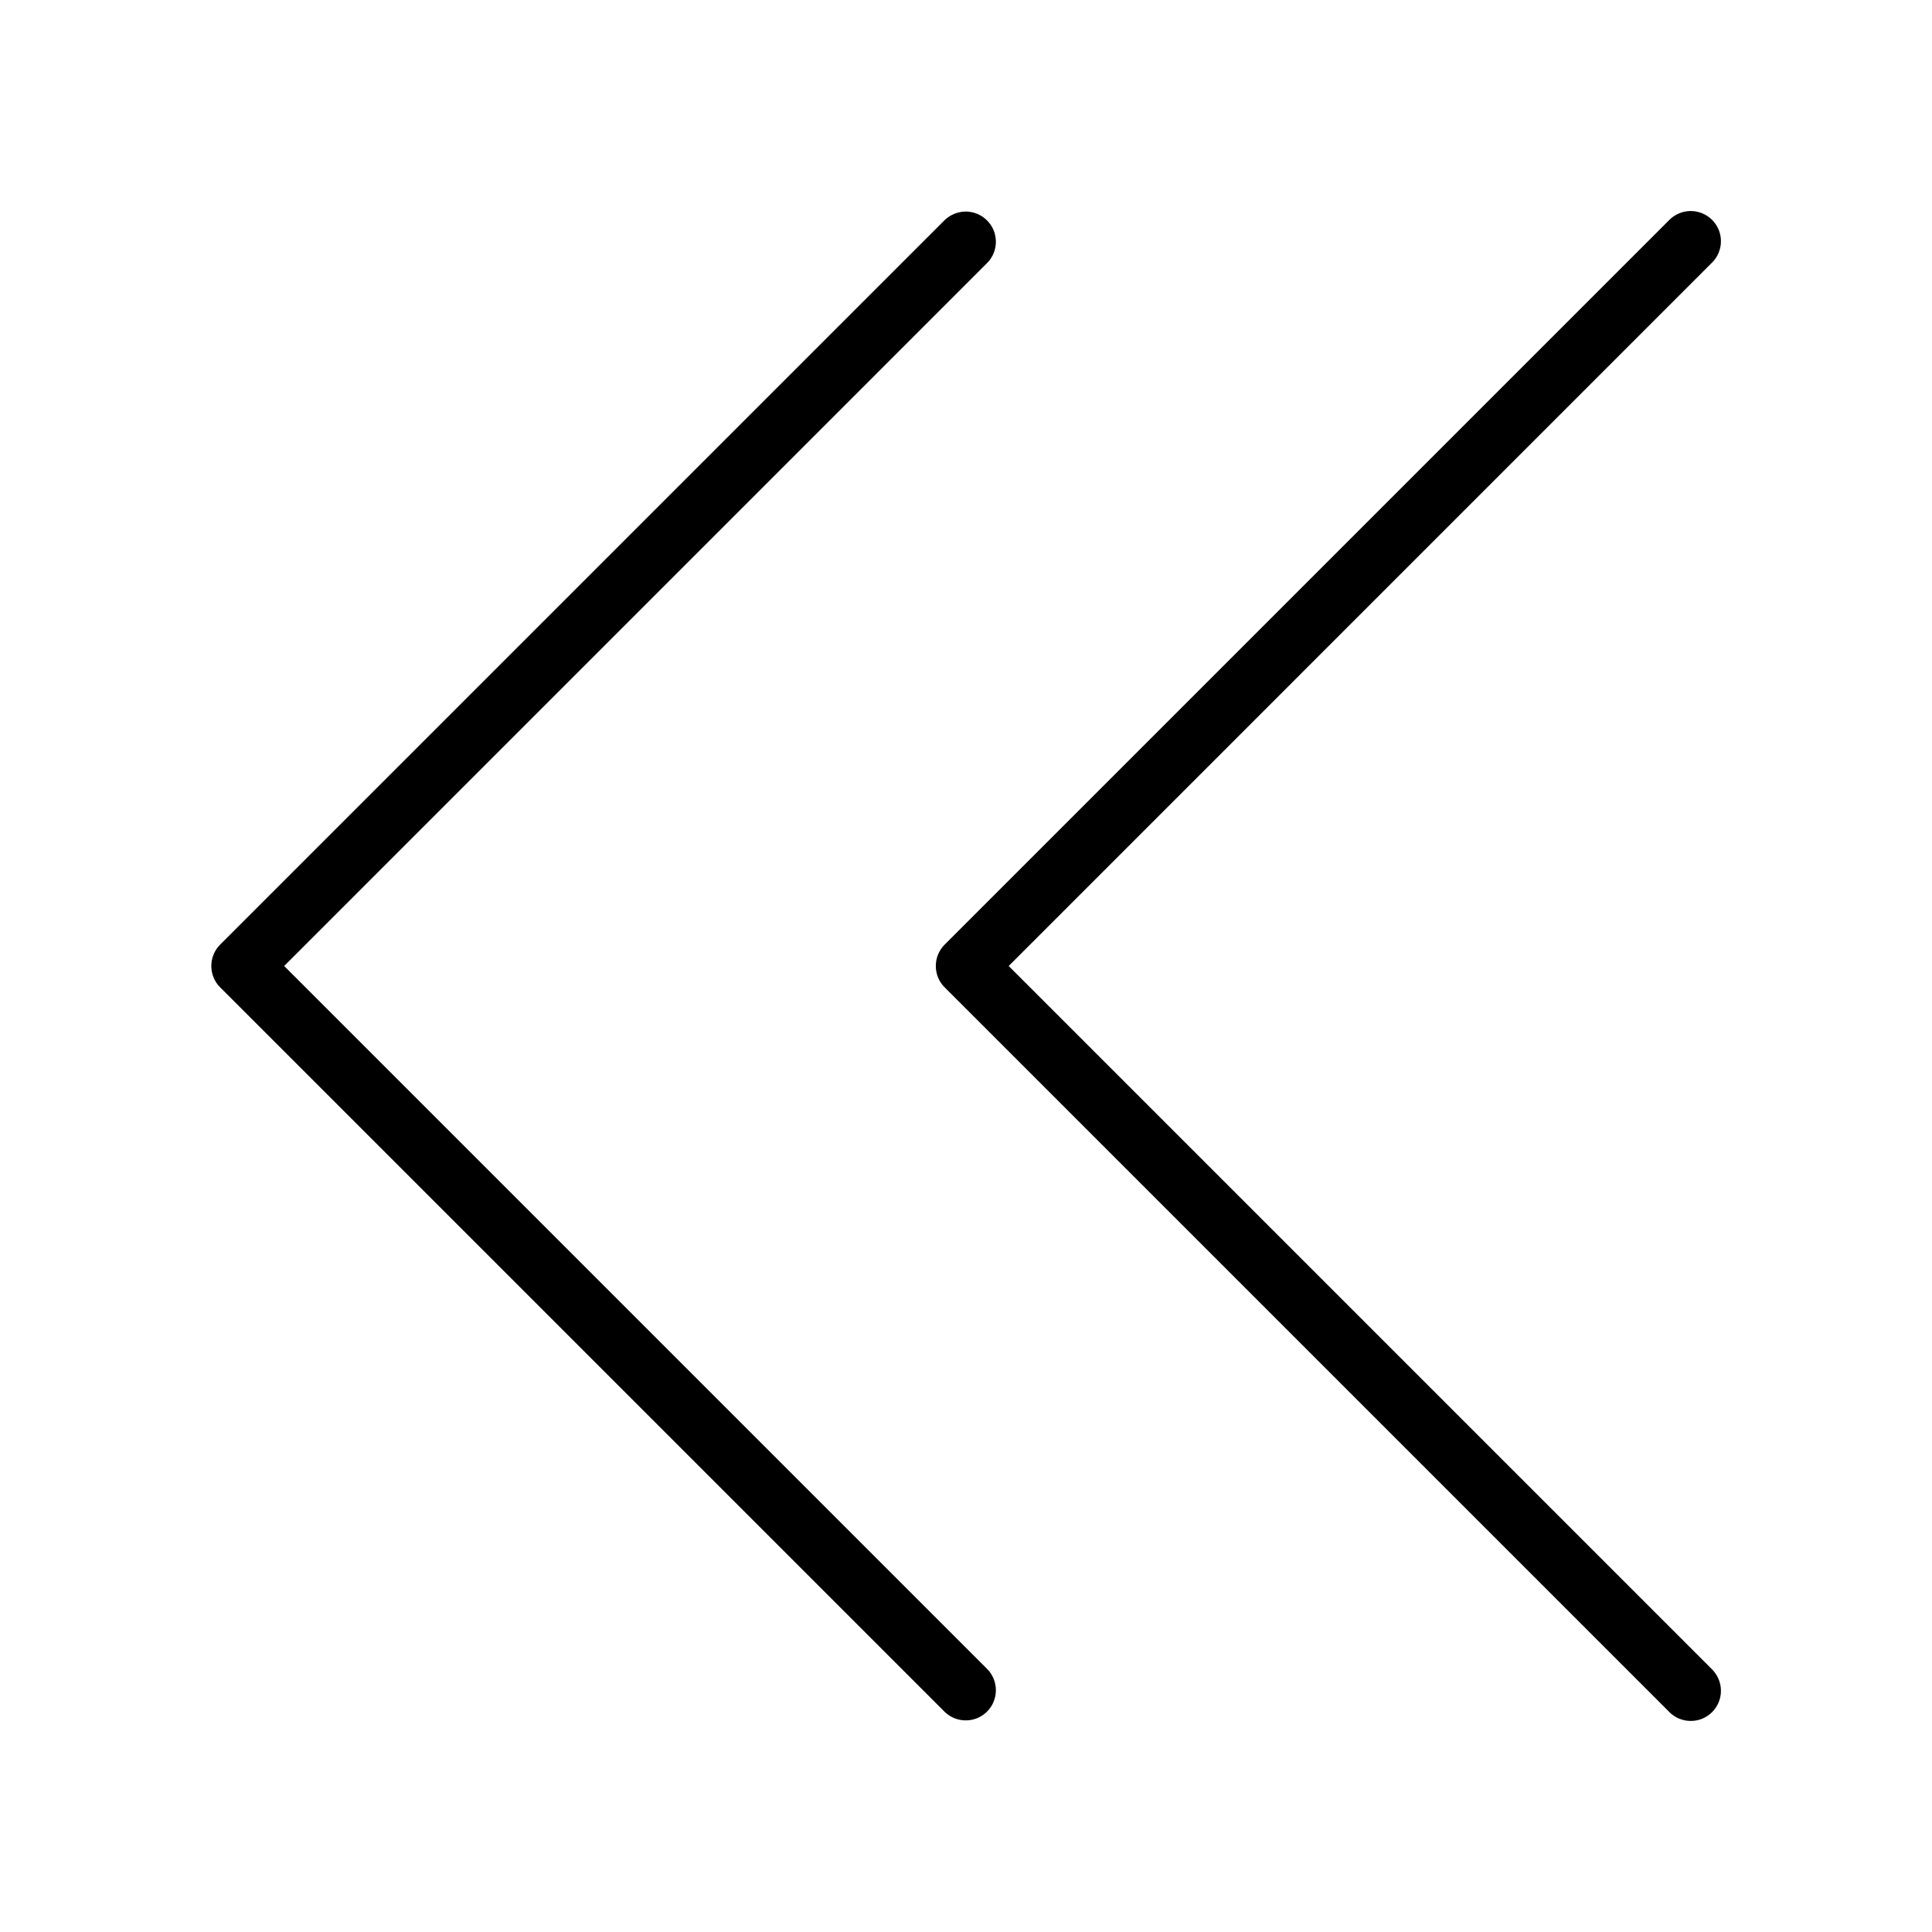 <svg width="32" height="32" viewBox="0 0 32 32" fill="none" xmlns="http://www.w3.org/2000/svg">
<path d="M4.707 16L16.353 4.353C16.445 4.259 16.496 4.133 16.495 4.001C16.494 3.87 16.442 3.744 16.349 3.651C16.256 3.558 16.13 3.505 15.998 3.504C15.867 3.504 15.74 3.555 15.646 3.646L3.646 15.646C3.552 15.74 3.5 15.867 3.5 16C3.5 16.133 3.552 16.26 3.646 16.353L15.646 28.353C15.74 28.445 15.867 28.496 15.998 28.495C16.13 28.495 16.256 28.442 16.349 28.349C16.442 28.256 16.494 28.13 16.495 27.999C16.496 27.867 16.445 27.741 16.353 27.646L4.707 16Z" fill="black"/>
<path d="M16.707 16L28.353 4.353C28.401 4.307 28.438 4.252 28.464 4.191C28.49 4.13 28.504 4.065 28.504 3.999C28.505 3.932 28.492 3.867 28.467 3.806C28.442 3.744 28.404 3.689 28.358 3.642C28.311 3.595 28.255 3.558 28.194 3.533C28.133 3.508 28.067 3.495 28.001 3.495C27.935 3.496 27.869 3.509 27.808 3.535C27.747 3.561 27.692 3.599 27.646 3.646L15.646 15.646C15.552 15.74 15.5 15.867 15.5 16C15.5 16.133 15.552 16.26 15.646 16.353L27.646 28.353C27.692 28.401 27.747 28.439 27.808 28.465C27.869 28.49 27.935 28.504 28.001 28.504C28.067 28.505 28.133 28.492 28.194 28.467C28.255 28.442 28.311 28.405 28.358 28.358C28.404 28.311 28.442 28.256 28.467 28.194C28.492 28.133 28.505 28.067 28.504 28.001C28.504 27.935 28.49 27.87 28.464 27.809C28.438 27.748 28.401 27.693 28.353 27.646L16.707 16Z" fill="black"/>
</svg>
